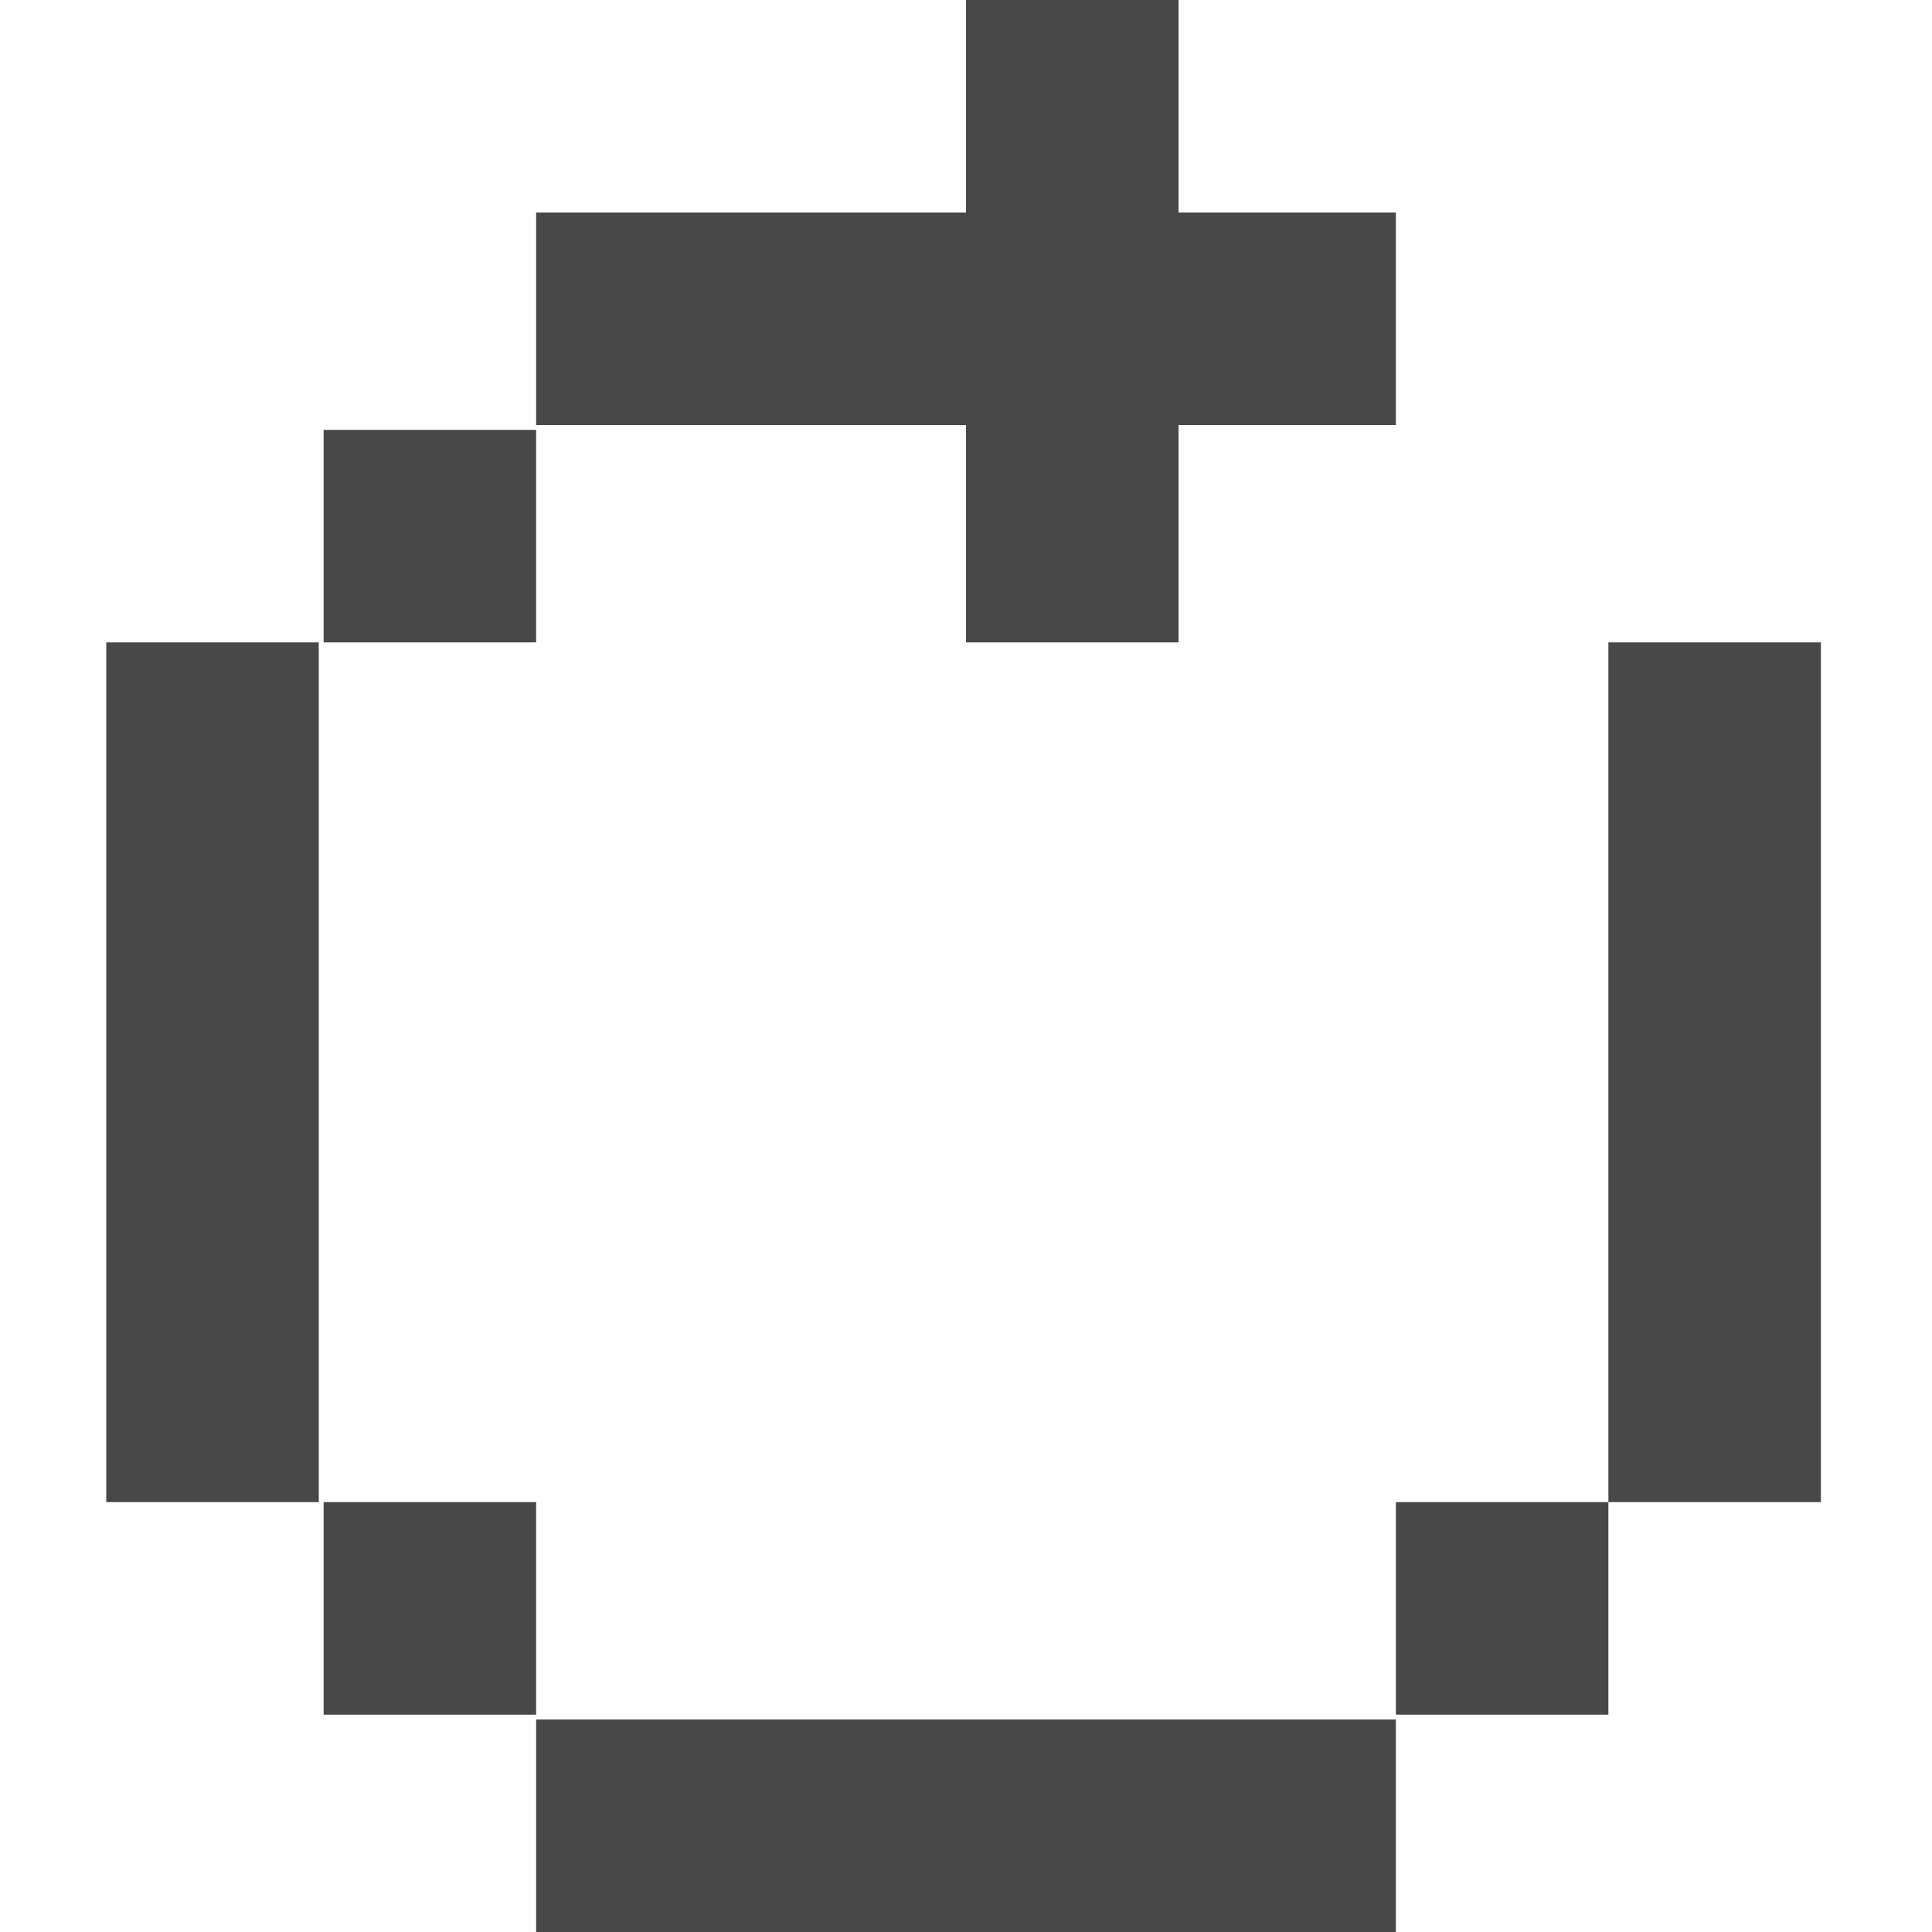 <?xml version="1.0" encoding="UTF-8"?>
<svg xmlns="http://www.w3.org/2000/svg" version="1.1" viewBox="0 0 40 40">
  <defs>
    <style>
      .cls-1 {
        fill: #484849;
      }
    </style>
  </defs>
  <!-- Generator: Adobe Illustrator 28.7.1, SVG Export Plug-In . SVG Version: 1.2.0 Build 142)  -->
  <g>
    <g id="_x5F_title-cta">
      <g>
        <rect class="cls-1" x="20" width="4.4" height="13.3"/>
        <rect class="cls-1" x="11.1" y="4.4" width="17.8" height="4.4"/>
        <rect class="cls-1" x="6.7" y="8.9" width="4.4" height="4.4"/>
        <rect class="cls-1" x="2.2" y="13.3" width="4.4" height="17.8"/>
        <rect class="cls-1" x="6.7" y="31.1" width="4.4" height="4.4"/>
        <rect class="cls-1" x="11.1" y="35.6" width="17.8" height="4.4"/>
        <rect class="cls-1" x="28.9" y="31.1" width="4.4" height="4.4"/>
        <rect class="cls-1" x="33.3" y="13.3" width="4.4" height="17.8"/>
      </g>
    </g>
  </g>
</svg>